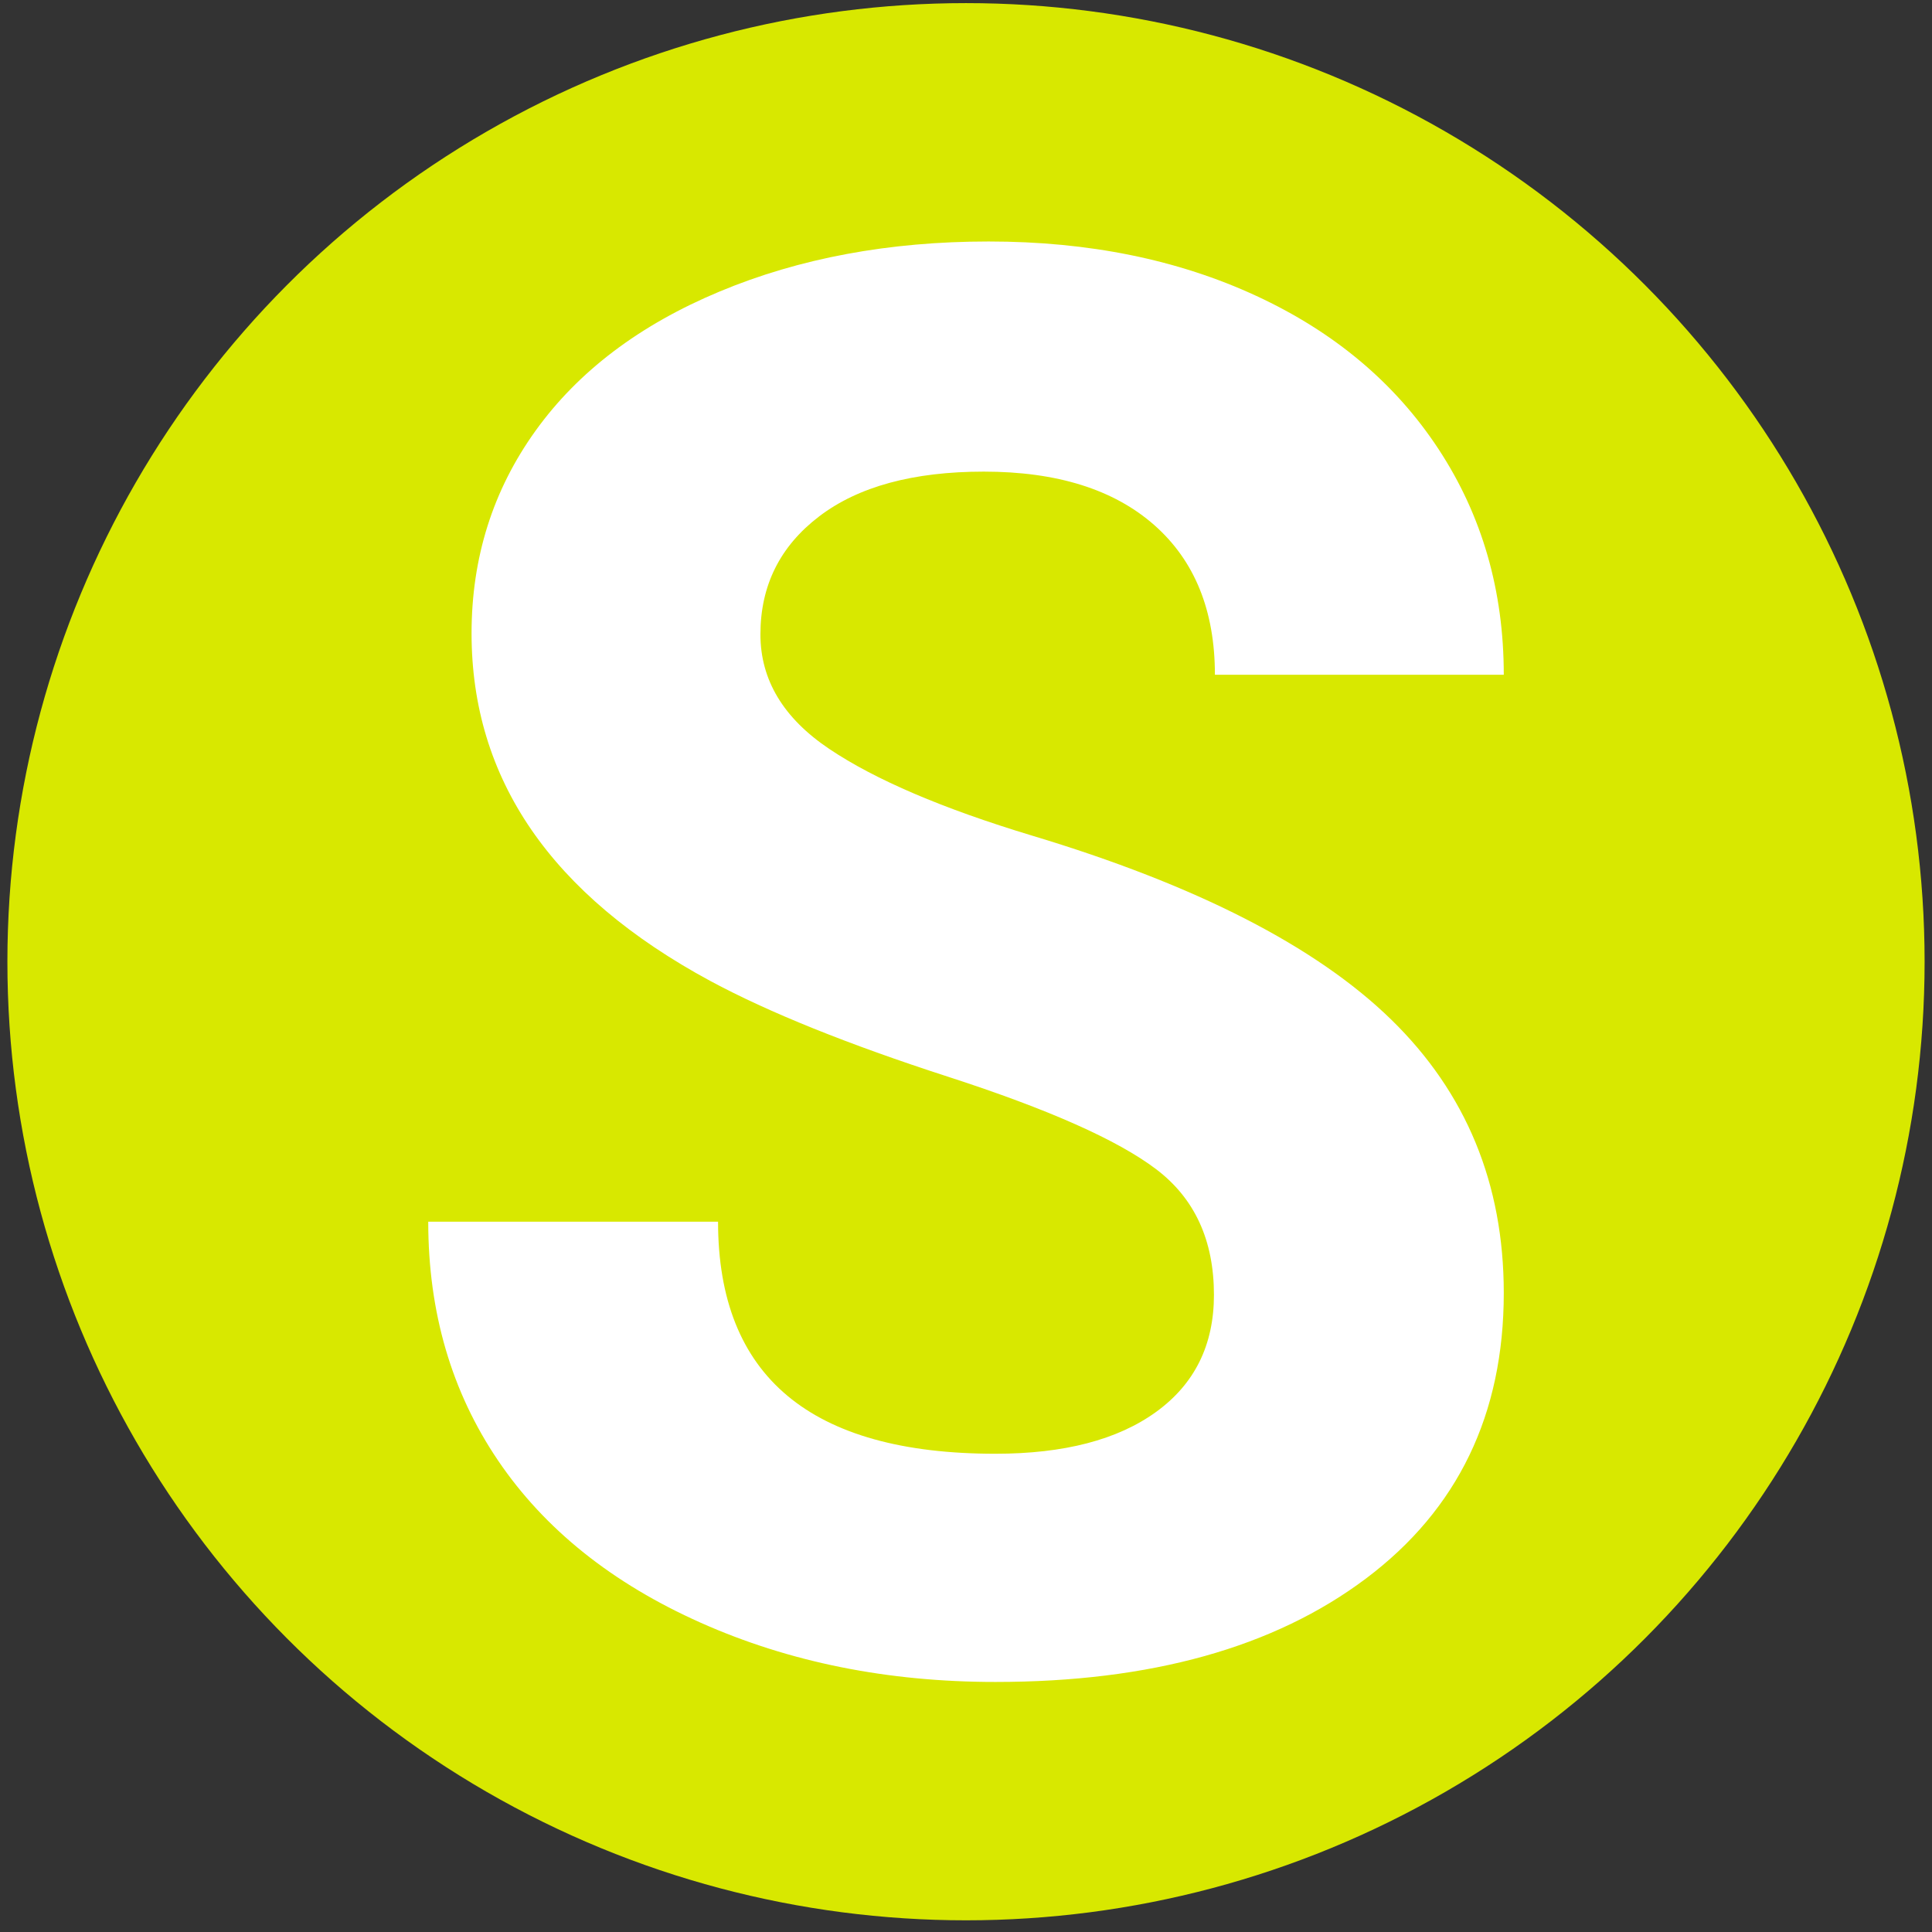 <?xml version="1.0" encoding="UTF-8" standalone="no"?><!DOCTYPE svg PUBLIC "-//W3C//DTD SVG 1.1//EN" "http://www.w3.org/Graphics/SVG/1.1/DTD/svg11.dtd"><svg width="100%" height="100%" viewBox="0 0 128 128" version="1.1" xmlns="http://www.w3.org/2000/svg" xmlns:xlink="http://www.w3.org/1999/xlink" xml:space="preserve" xmlns:serif="http://www.serif.com/" style="fill-rule:evenodd;clip-rule:evenodd;stroke-linejoin:round;stroke-miterlimit:1.414;"><rect x="0" y="0" width="128" height="128" fill="#333333" stroke="none"/><g><circle cx="64" cy="63.716" r="63.51" style="fill:#d8e800;"/><path d="M80.427,85.789c0,-3.615 -1.276,-6.39 -3.828,-8.325c-2.551,-1.935 -7.145,-3.976 -13.779,-6.124c-6.635,-2.148 -11.887,-4.264 -15.757,-6.347c-10.547,-5.699 -15.821,-13.376 -15.821,-23.03c0,-5.018 1.414,-9.494 4.242,-13.428c2.829,-3.934 6.89,-7.007 12.185,-9.218c5.295,-2.212 11.238,-3.318 17.83,-3.318c6.635,0 12.546,1.202 17.735,3.605c5.188,2.402 9.218,5.794 12.089,10.175c2.87,4.38 4.306,9.356 4.306,14.927l-19.138,0c0,-4.253 -1.34,-7.559 -4.019,-9.92c-2.68,-2.36 -6.443,-3.54 -11.292,-3.54c-4.678,0 -8.314,0.989 -10.908,2.966c-2.595,1.978 -3.892,4.583 -3.892,7.815c0,3.02 1.521,5.55 4.561,7.591c3.041,2.042 7.517,3.956 13.429,5.742c10.887,3.274 18.819,7.336 23.795,12.184c4.976,4.849 7.464,10.888 7.464,18.118c0,8.038 -3.041,14.342 -9.123,18.914c-6.081,4.572 -14.268,6.858 -24.56,6.858c-7.145,0 -13.652,-1.308 -19.521,-3.923c-5.869,-2.616 -10.345,-6.199 -13.428,-10.749c-3.084,-4.551 -4.625,-9.825 -4.625,-15.821l19.201,0c0,10.249 6.124,15.374 18.373,15.374c4.55,0 8.102,-0.925 10.653,-2.775c2.552,-1.85 3.828,-4.434 3.828,-7.751Z" style="fill:#fff;fill-rule:nonzero;"/></g></svg>